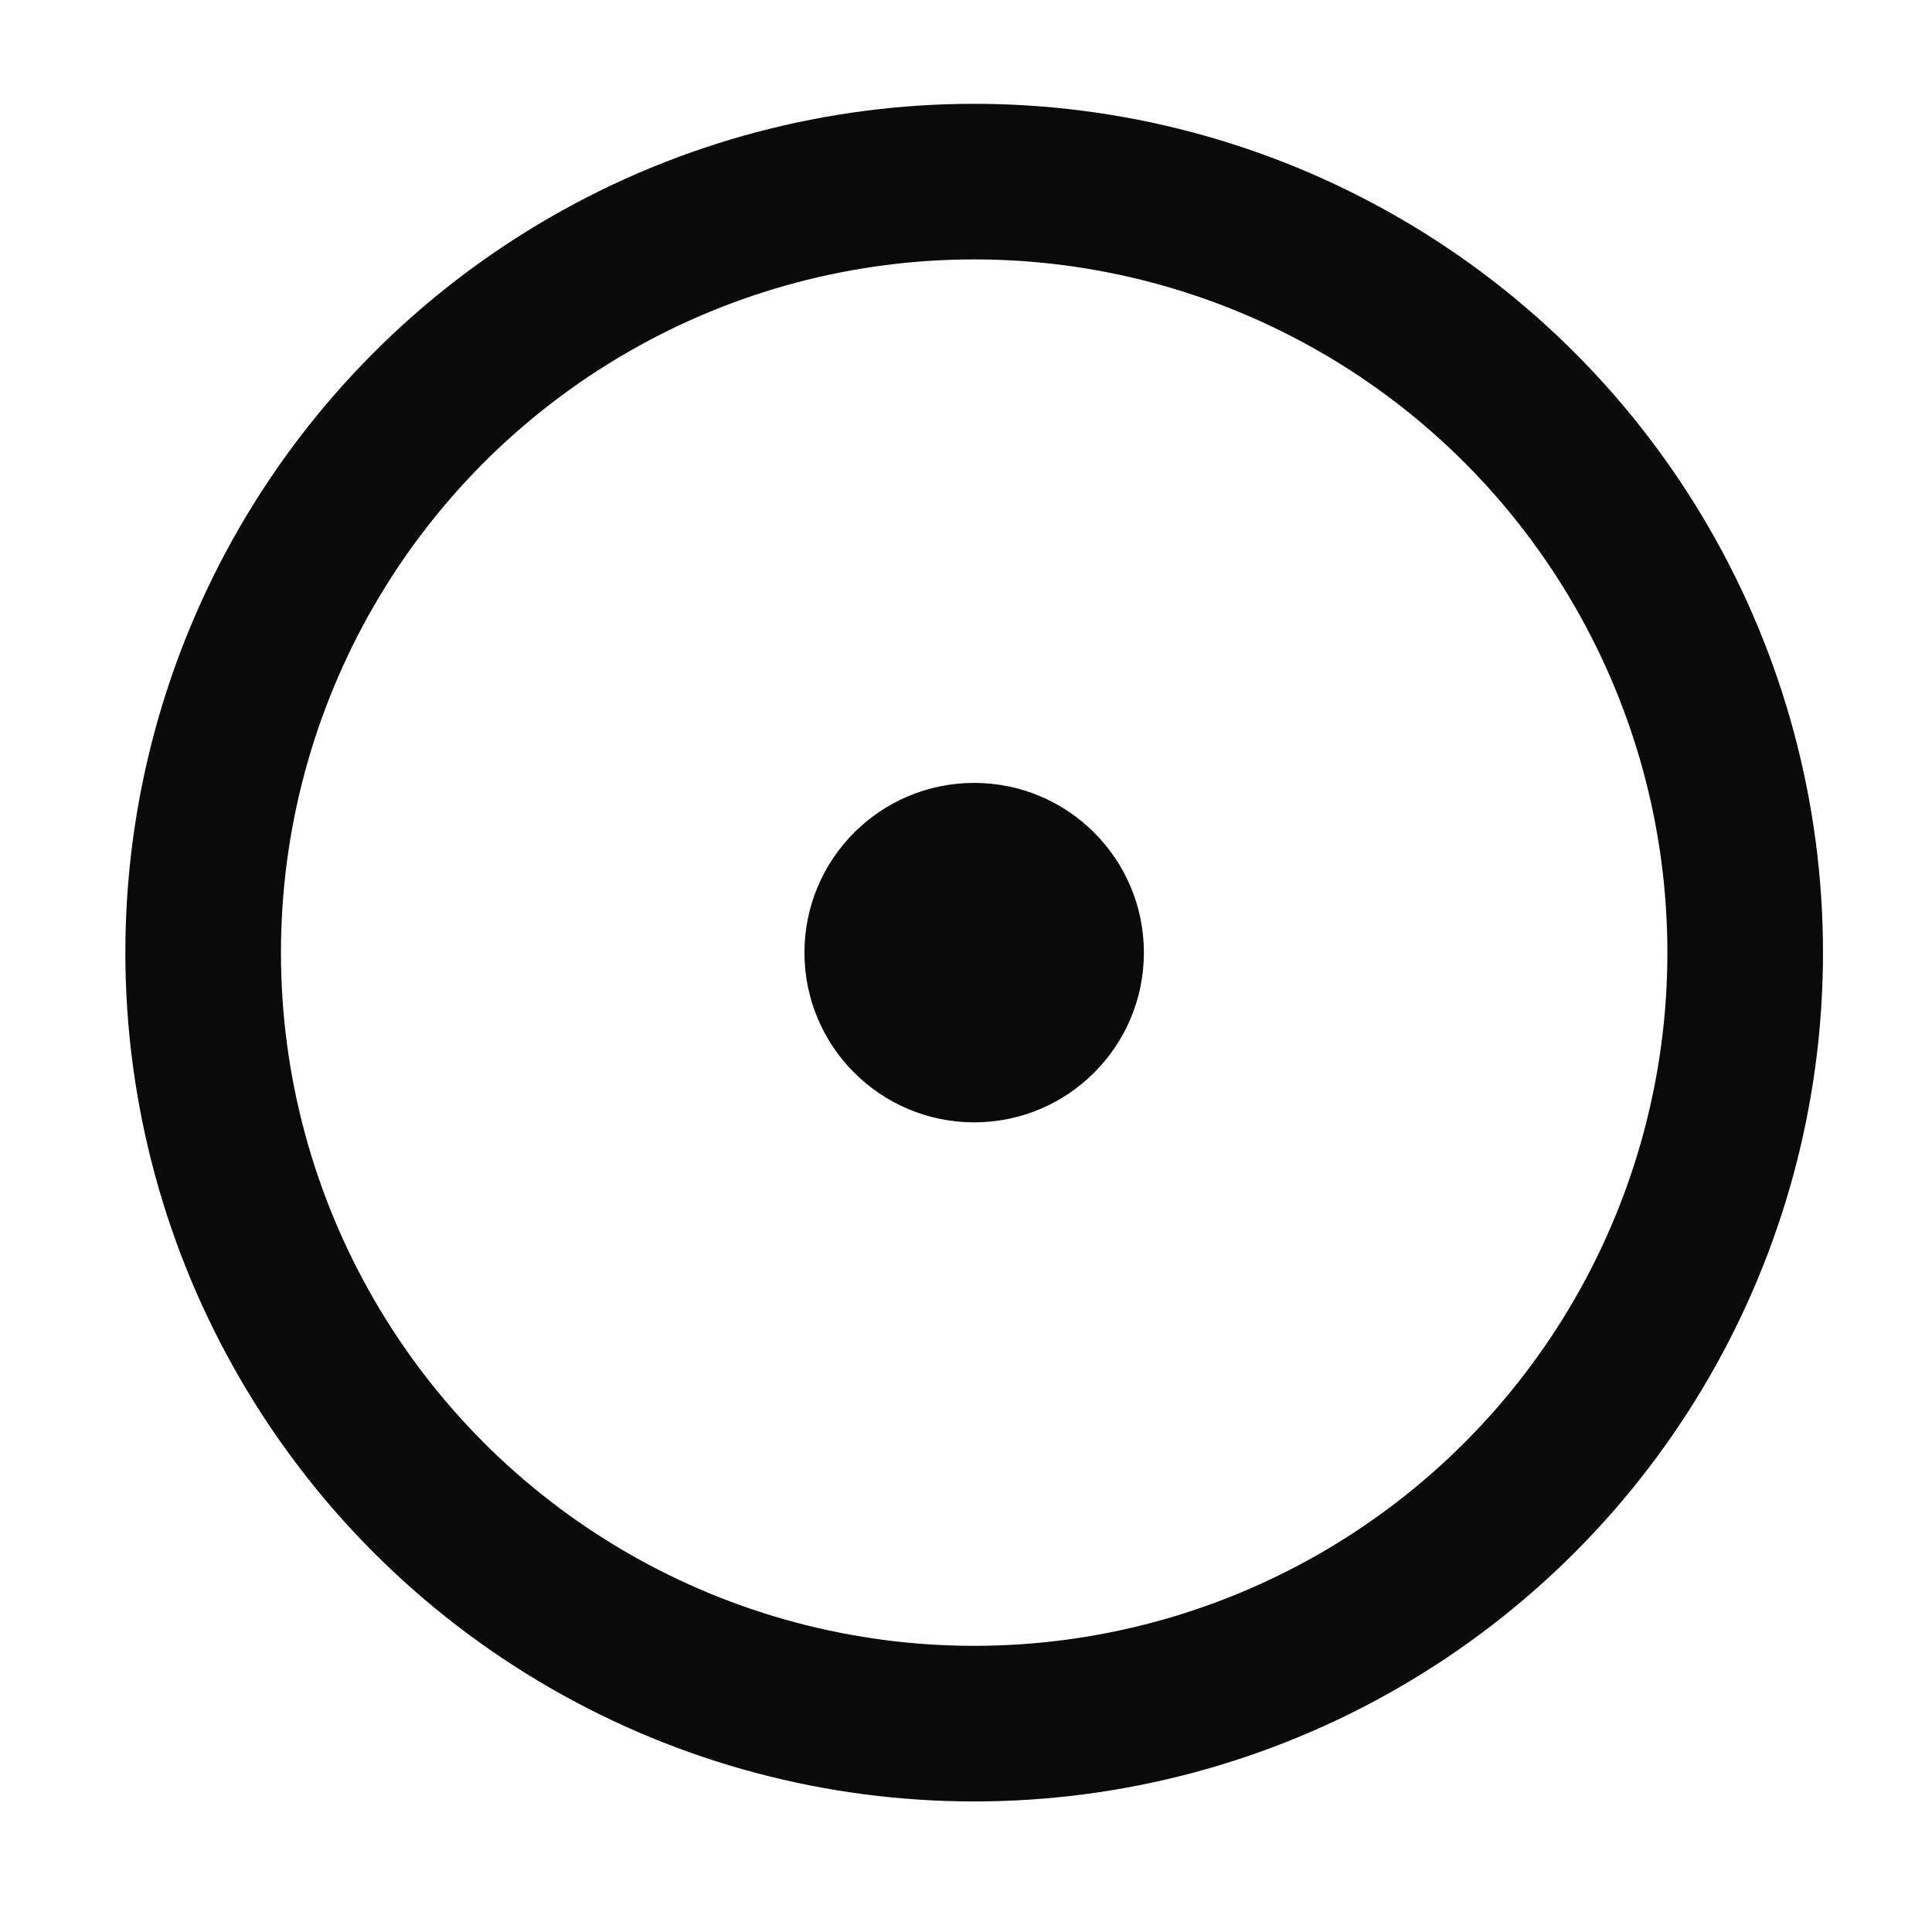 <svg width="13" height="13" viewBox="0 0 13 13" fill="none" xmlns="http://www.w3.org/2000/svg">
<circle cx="6.555" cy="6.41" r="5.188" stroke="#0B0A0A" stroke-width="1.047"/>
<circle cx="6.555" cy="6.41" r="1.142" fill="#0B0A0A"/>
</svg>
